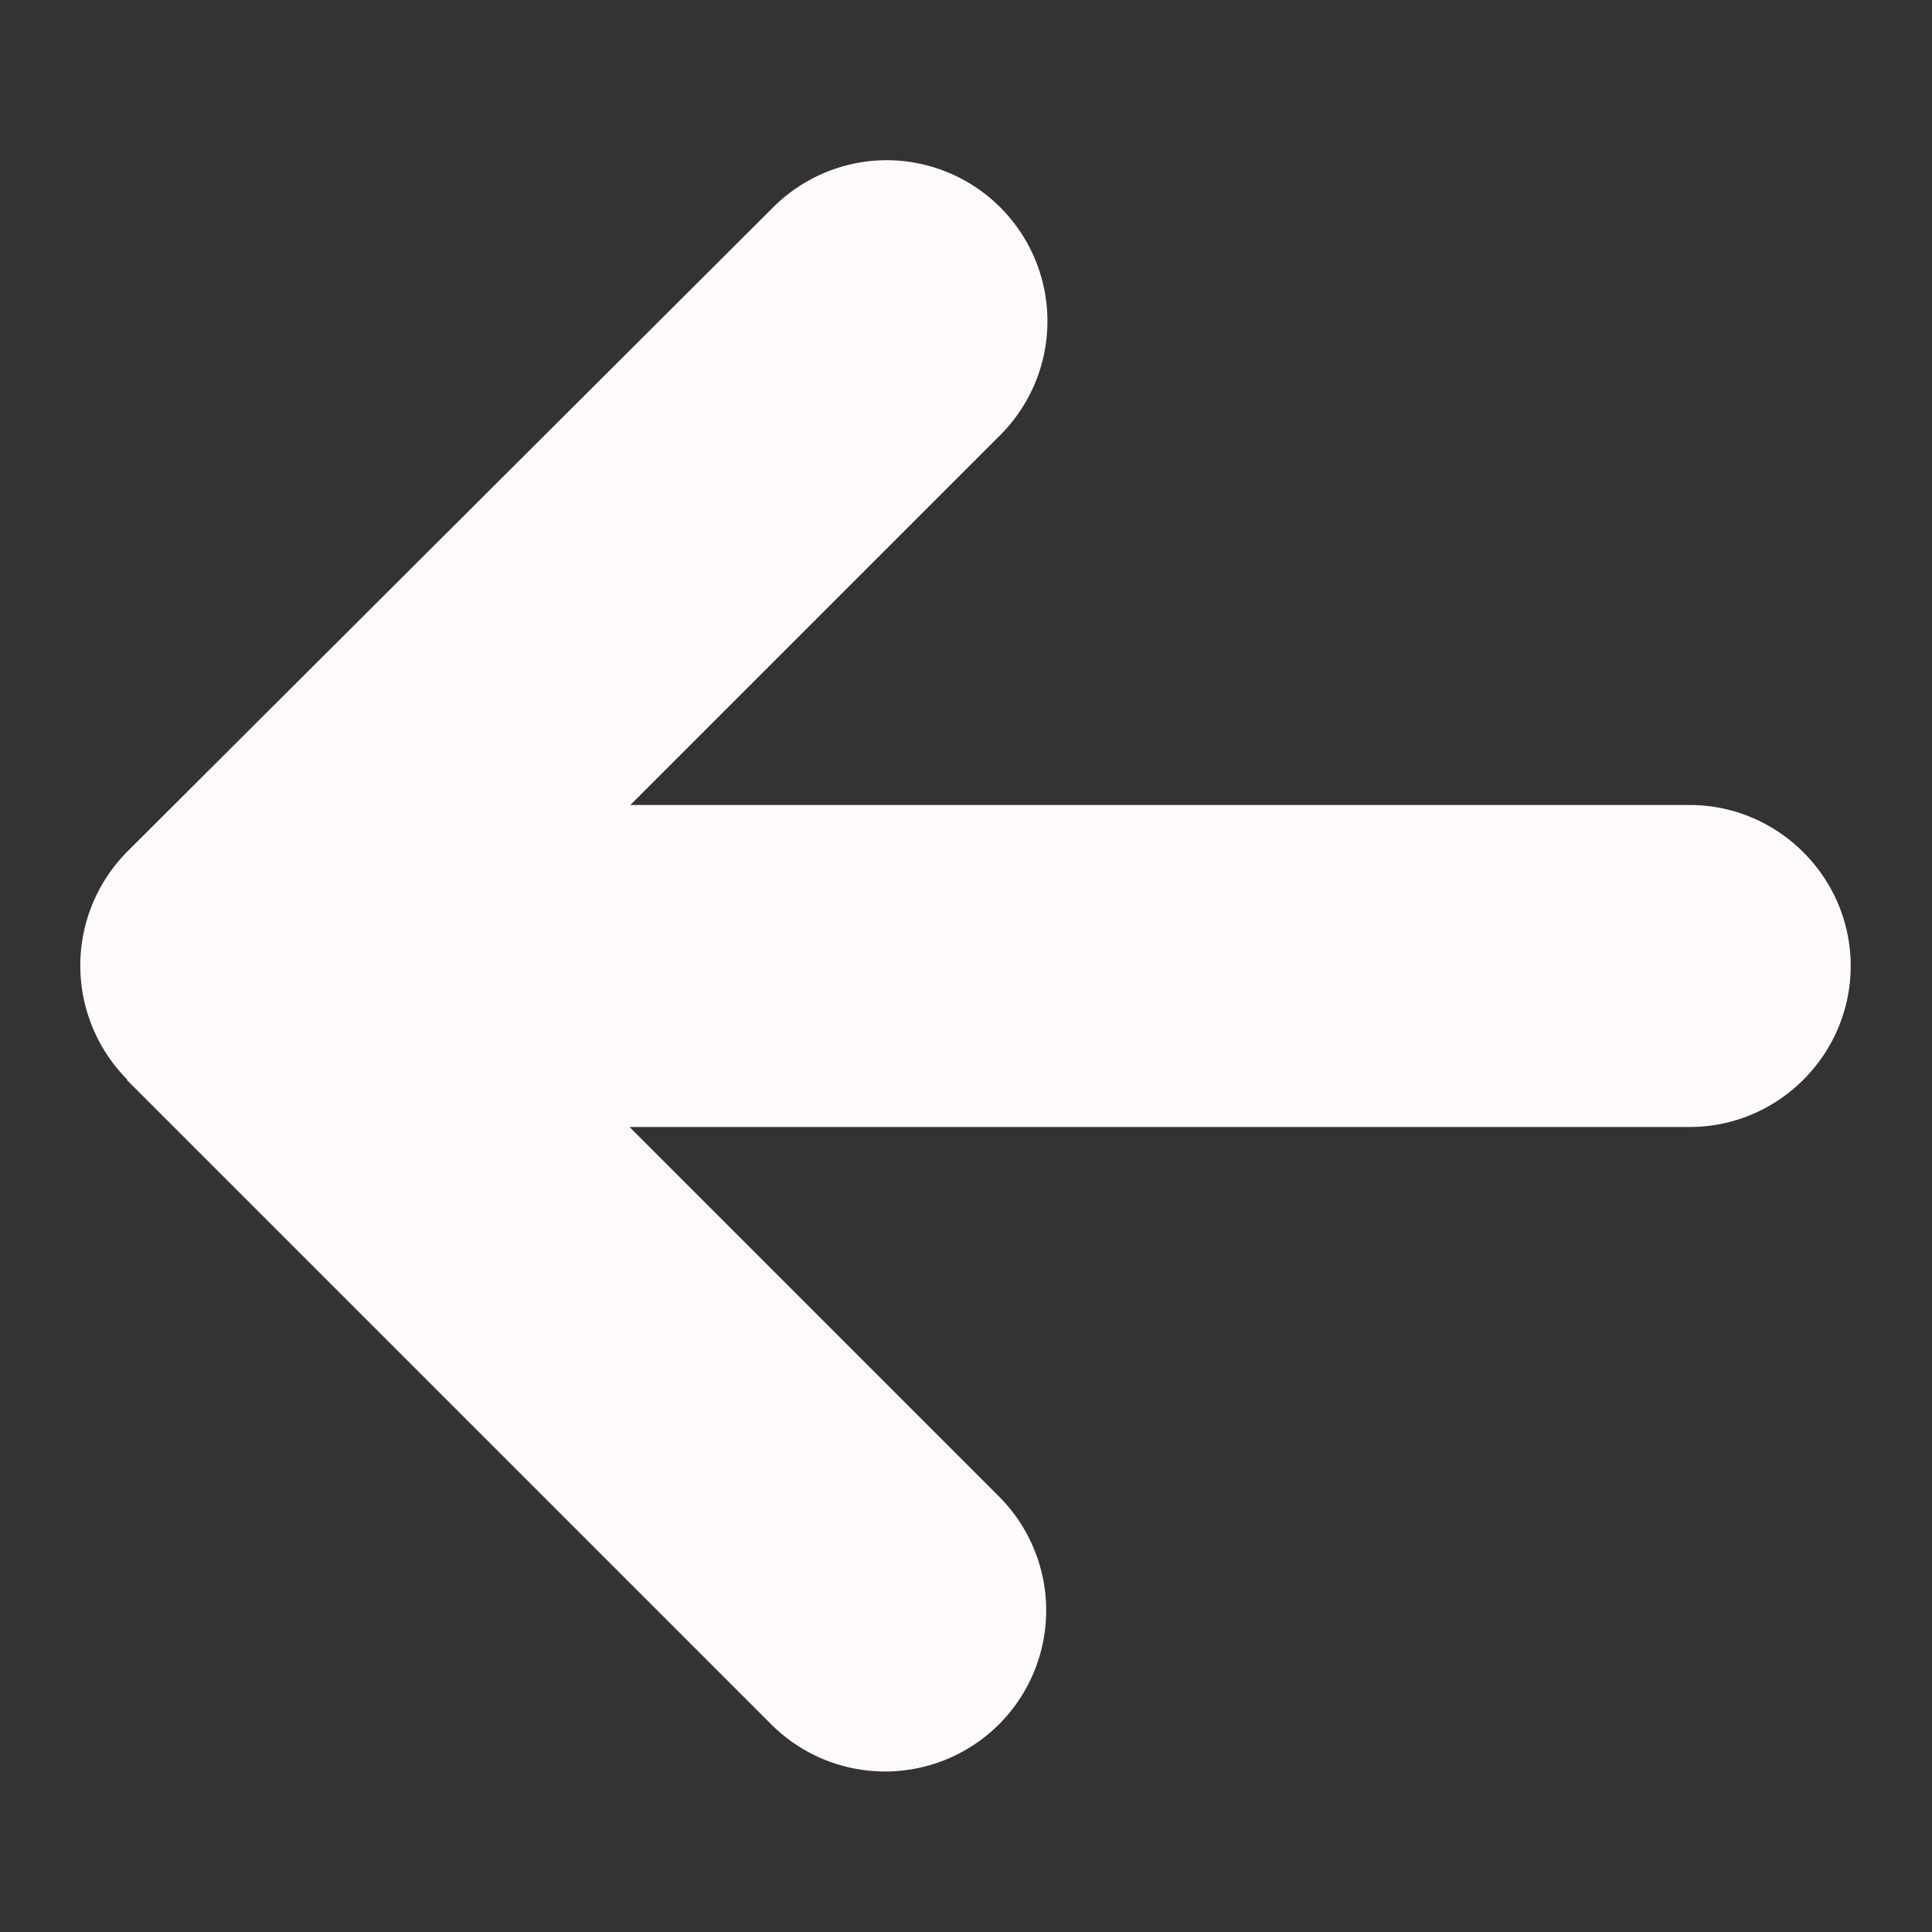 <svg xmlns="http://www.w3.org/2000/svg" viewBox="0 0 24 24" fill="#FFFAFA"><rect x="0" y="0" width="24" height="24" fill="#333333" stroke="none"/><path d="m1.58 13.42 8 8a2 2 0 0 0 2.83-2.83L7.82 14h13.17c1.1 0 2-.9 2-2s-.9-2-2-2H7.83l4.59-4.59a2 2 0 0 0-1.41-3.42 2 2 0 0 0-1.41.59l-8.02 8a2.01 2.01 0 0 0 0 2.83Z"></path></svg>